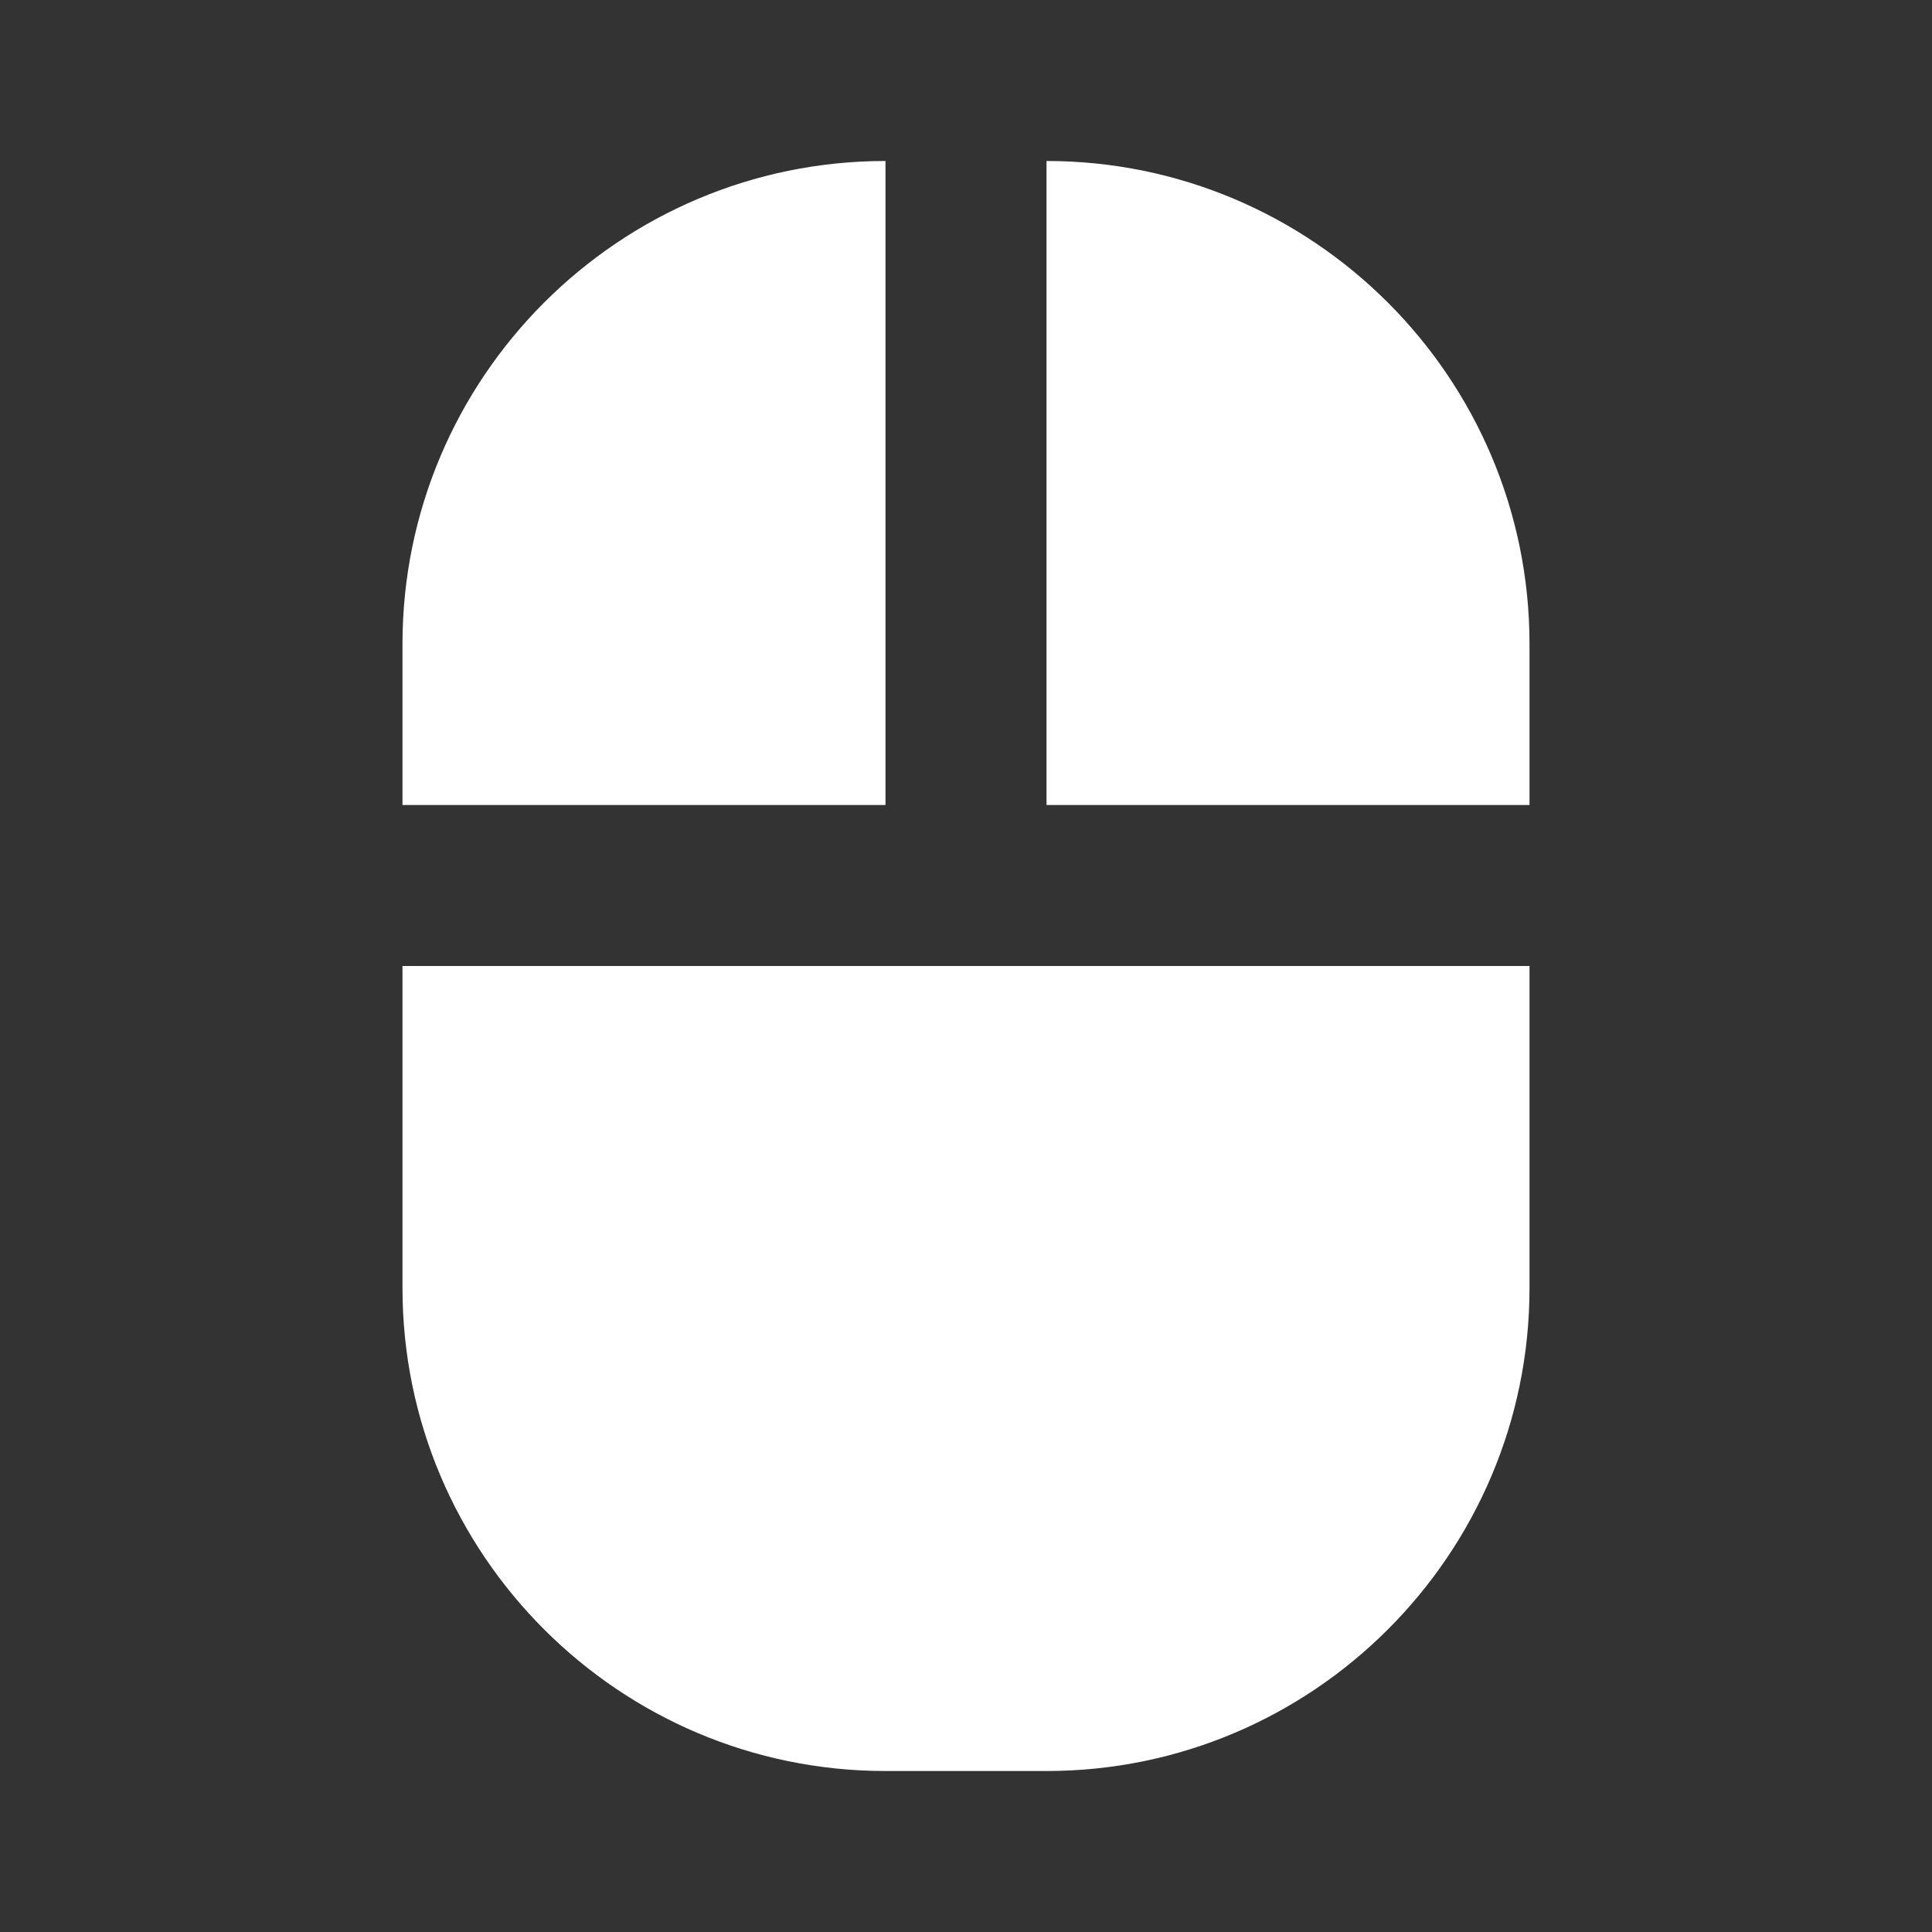 <svg width="40" height="40" viewBox="0 0 40 40" fill="none" xmlns="http://www.w3.org/2000/svg">
<rect x="0" y="0" width="40" height="40" fill="#333333" stroke="none"/>
<path d="M21.667 3.333V16.667H31.667V13.333C31.667 7.818 27.182 3.333 21.667 3.333ZM8.333 26.667C8.333 32.182 12.818 36.667 18.333 36.667H21.667C27.182 36.667 31.667 32.182 31.667 26.667V20H8.333V26.667ZM8.333 13.333V16.667H18.333V3.333C12.818 3.333 8.333 7.818 8.333 13.333Z" fill="white"/>
</svg>
